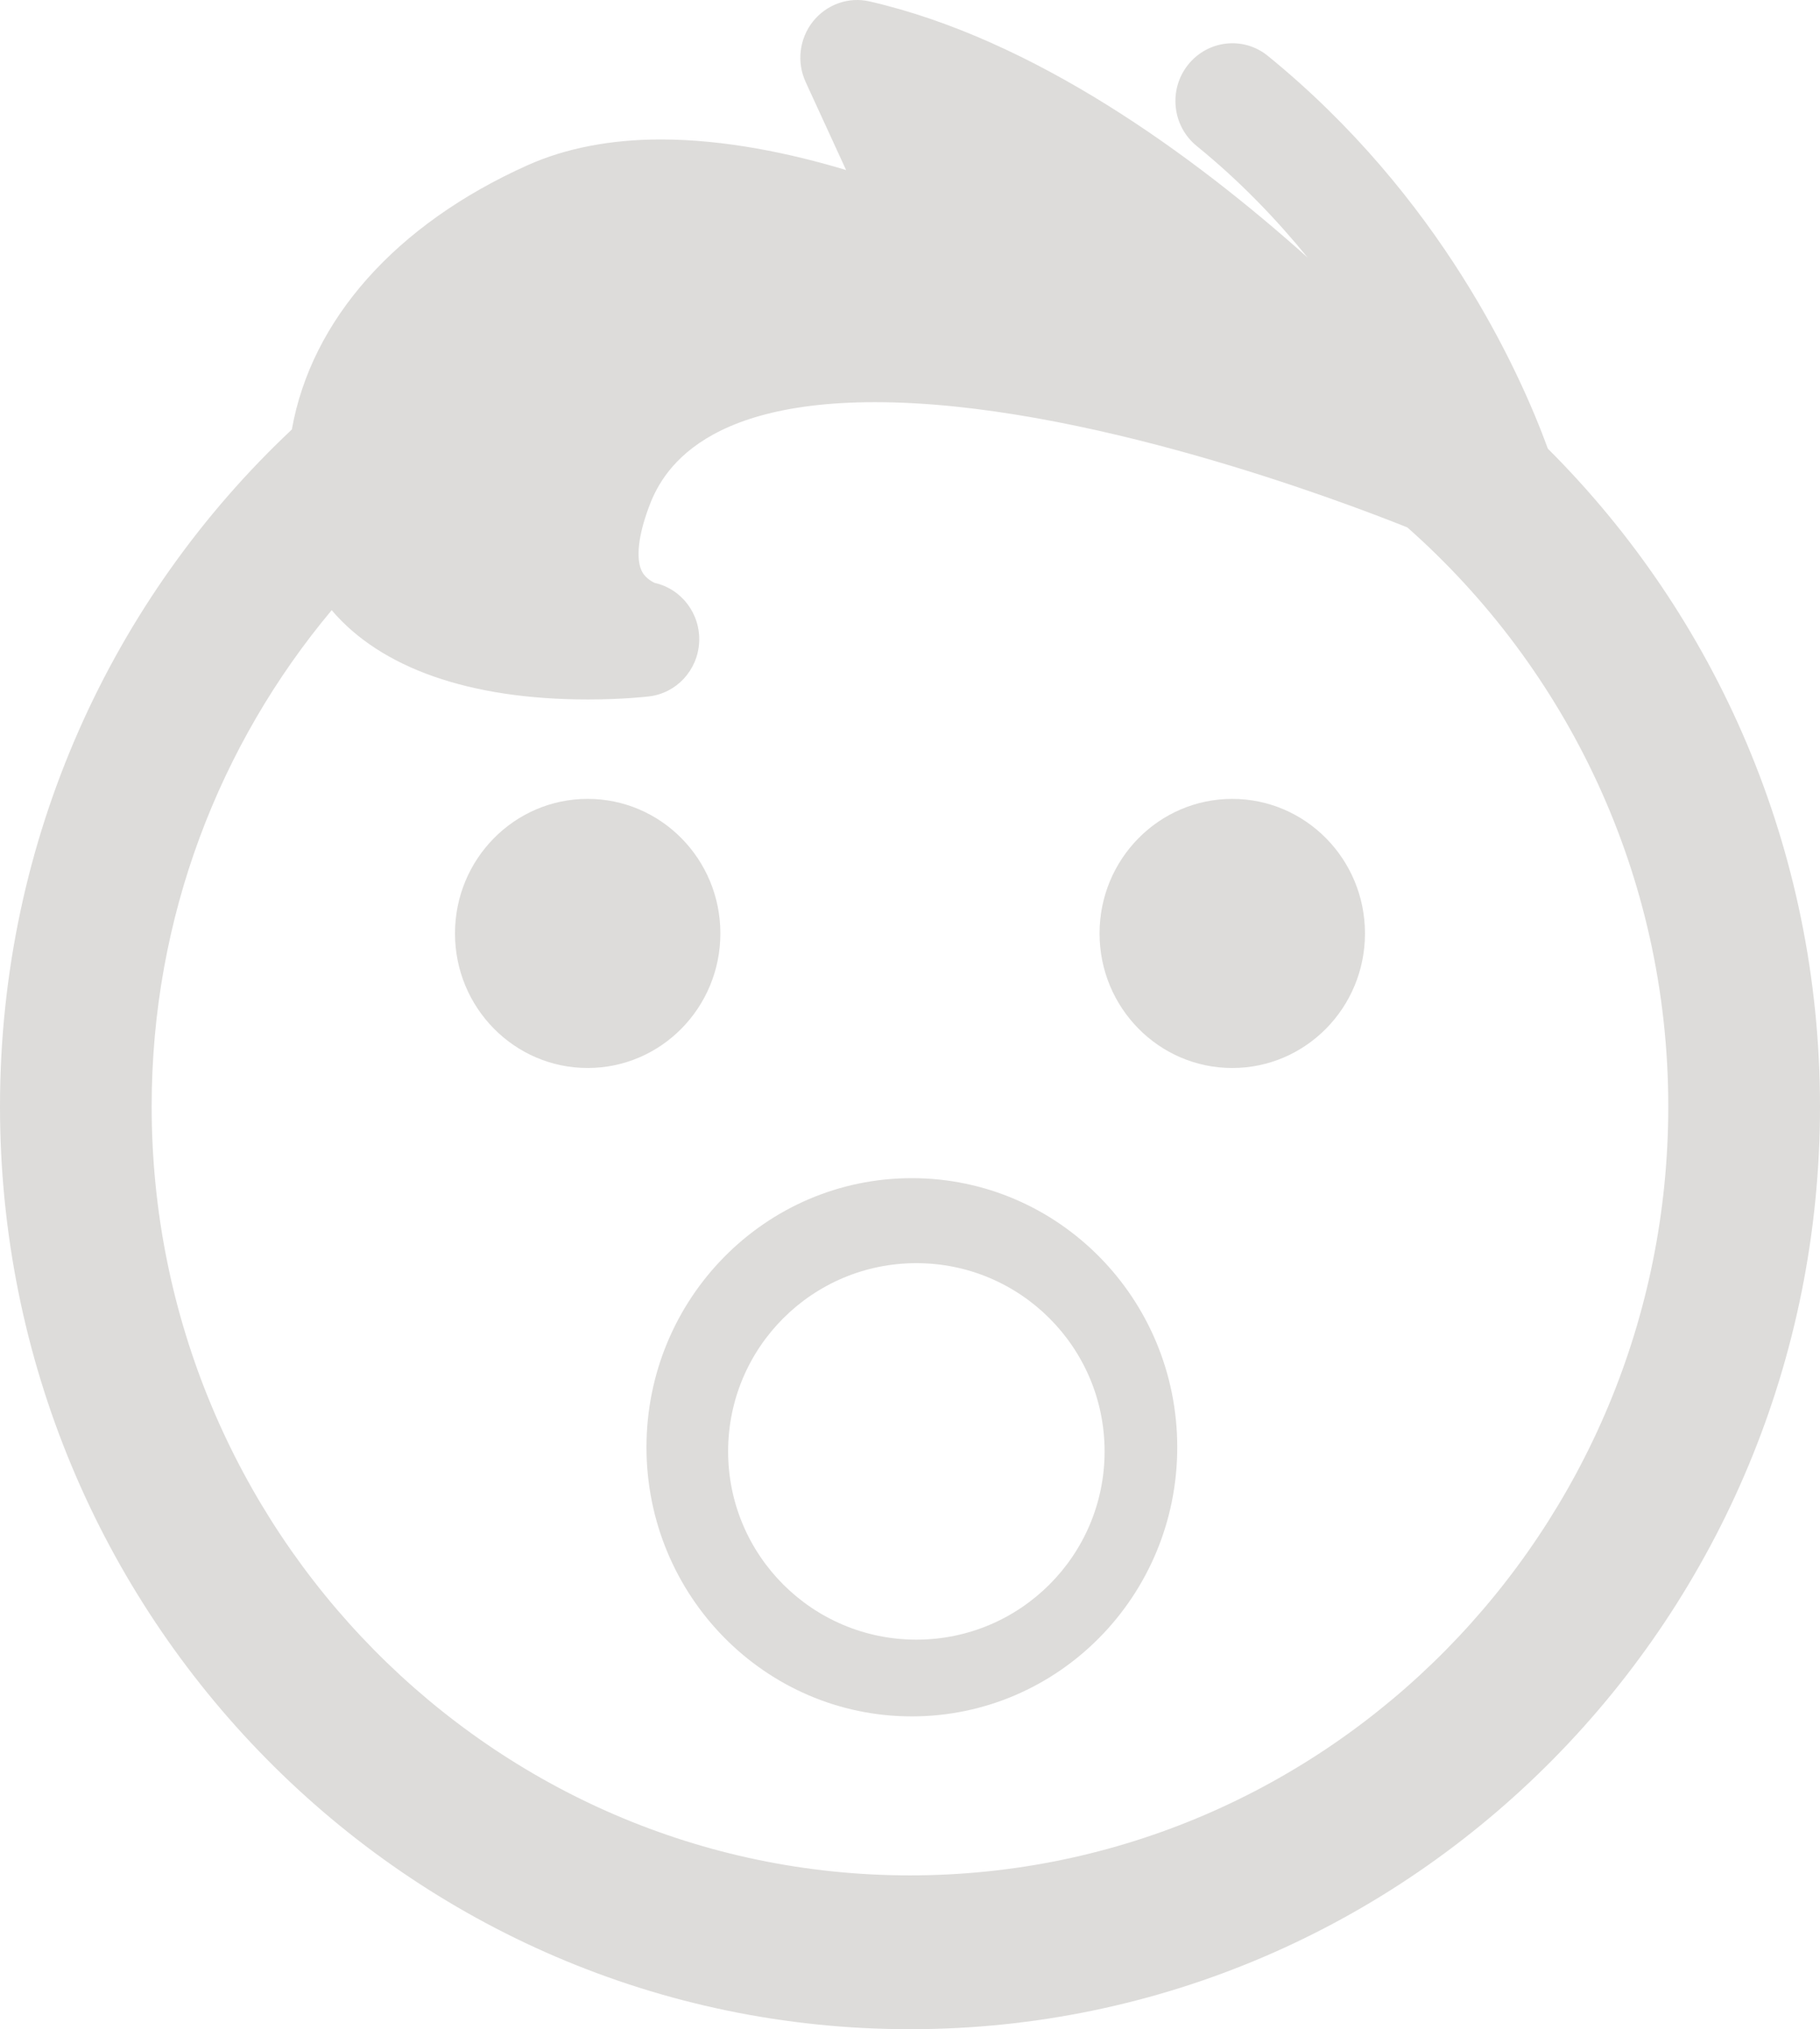 <?xml version="1.0" encoding="utf-8"?>
<!-- Generator: Adobe Illustrator 17.0.0, SVG Export Plug-In . SVG Version: 6.00 Build 0)  -->
<!DOCTYPE svg PUBLIC "-//W3C//DTD SVG 1.1//EN" "http://www.w3.org/Graphics/SVG/1.1/DTD/svg11.dtd">
<svg version="1.1" id="Livello_1" xmlns="http://www.w3.org/2000/svg" xmlns:xlink="http://www.w3.org/1999/xlink" x="0px" y="0px"
	 width="174.036px" height="194.036px" viewBox="0 0 174.036 194.036" enable-background="new 0 0 174.036 194.036"
	 xml:space="preserve">
<g>
	<path fill="#DDDCDA" d="M68.885,89.255c0-7.104-5.679-12.865-12.691-12.865c-7.005,0-12.686,5.76-12.686,12.865
		c0,7.105,5.681,12.868,12.686,12.868C63.206,102.123,68.885,96.36,68.885,89.255z"/>
	<path fill="#DDDCDA" d="M117.833,76.391c-7.007,0-12.689,5.76-12.689,12.865c0,7.105,5.683,12.868,12.689,12.868
		c7.012,0,12.692-5.763,12.692-12.868C130.524,82.151,124.845,76.391,117.833,76.391z"/>
	<path fill="#DDDCDA" d="M148.015,42.905c-2.729-7.458-10.273-24.129-26.773-37.557c-2.339-1.91-5.763-1.517-7.645,0.857
		c-1.88,2.37-1.509,5.843,0.832,7.752c4.17,3.386,7.658,7.049,10.617,10.678C114.007,14.749,98.883,3.752,83.174,0.141
		c-2.025-0.477-4.134,0.278-5.438,1.915c-1.302,1.642-1.571,3.89-0.693,5.794l3.863,8.408c-5.271-1.585-11.565-2.923-17.7-2.923
		c-4.814,0-9.104,0.83-12.748,2.46C37.78,21.479,29.761,30.623,27.907,41.07C10.749,57.186,0,80.217,0,105.801
		c0,48.731,38.955,88.234,87.016,88.234c48.053,0,87.02-39.504,87.02-88.234C174.031,81.173,164.062,58.911,148.015,42.905z
		 M87.016,179.326c-39.984,0-72.514-32.988-72.514-73.53c0-18.086,6.491-34.635,17.214-47.45c4.681,5.503,13.107,8.539,24.525,8.539
		c3.354,0,5.719-0.279,5.822-0.293c2.63-0.31,4.658-2.503,4.794-5.188c0.135-2.685-1.655-5.078-4.244-5.664
		c-0.007,0-0.81-0.34-1.196-1.041c-0.589-1.067-0.441-3.095,0.401-5.561c0.901-2.647,3.653-10.682,21.86-10.682
		c19.708,0,44.66,9.479,50.901,11.978c15.254,13.49,24.949,33.283,24.949,55.363C159.532,146.343,126.999,179.326,87.016,179.326z"
		/>
	<path fill="#DDDCDA" d="M87.191,112.657c-14.011,0-25.372,11.521-25.372,25.731c0,14.208,11.361,25.735,25.372,25.735
		c14.024,0,25.383-11.527,25.383-25.735C112.574,124.178,101.215,112.657,87.191,112.657z M87.626,156.785c-9.941,0-18-8.059-18-18
		c0-9.941,8.059-18,18-18s18,8.059,18,18C105.626,148.727,97.567,156.785,87.626,156.785z"/>
</g>
</svg>
